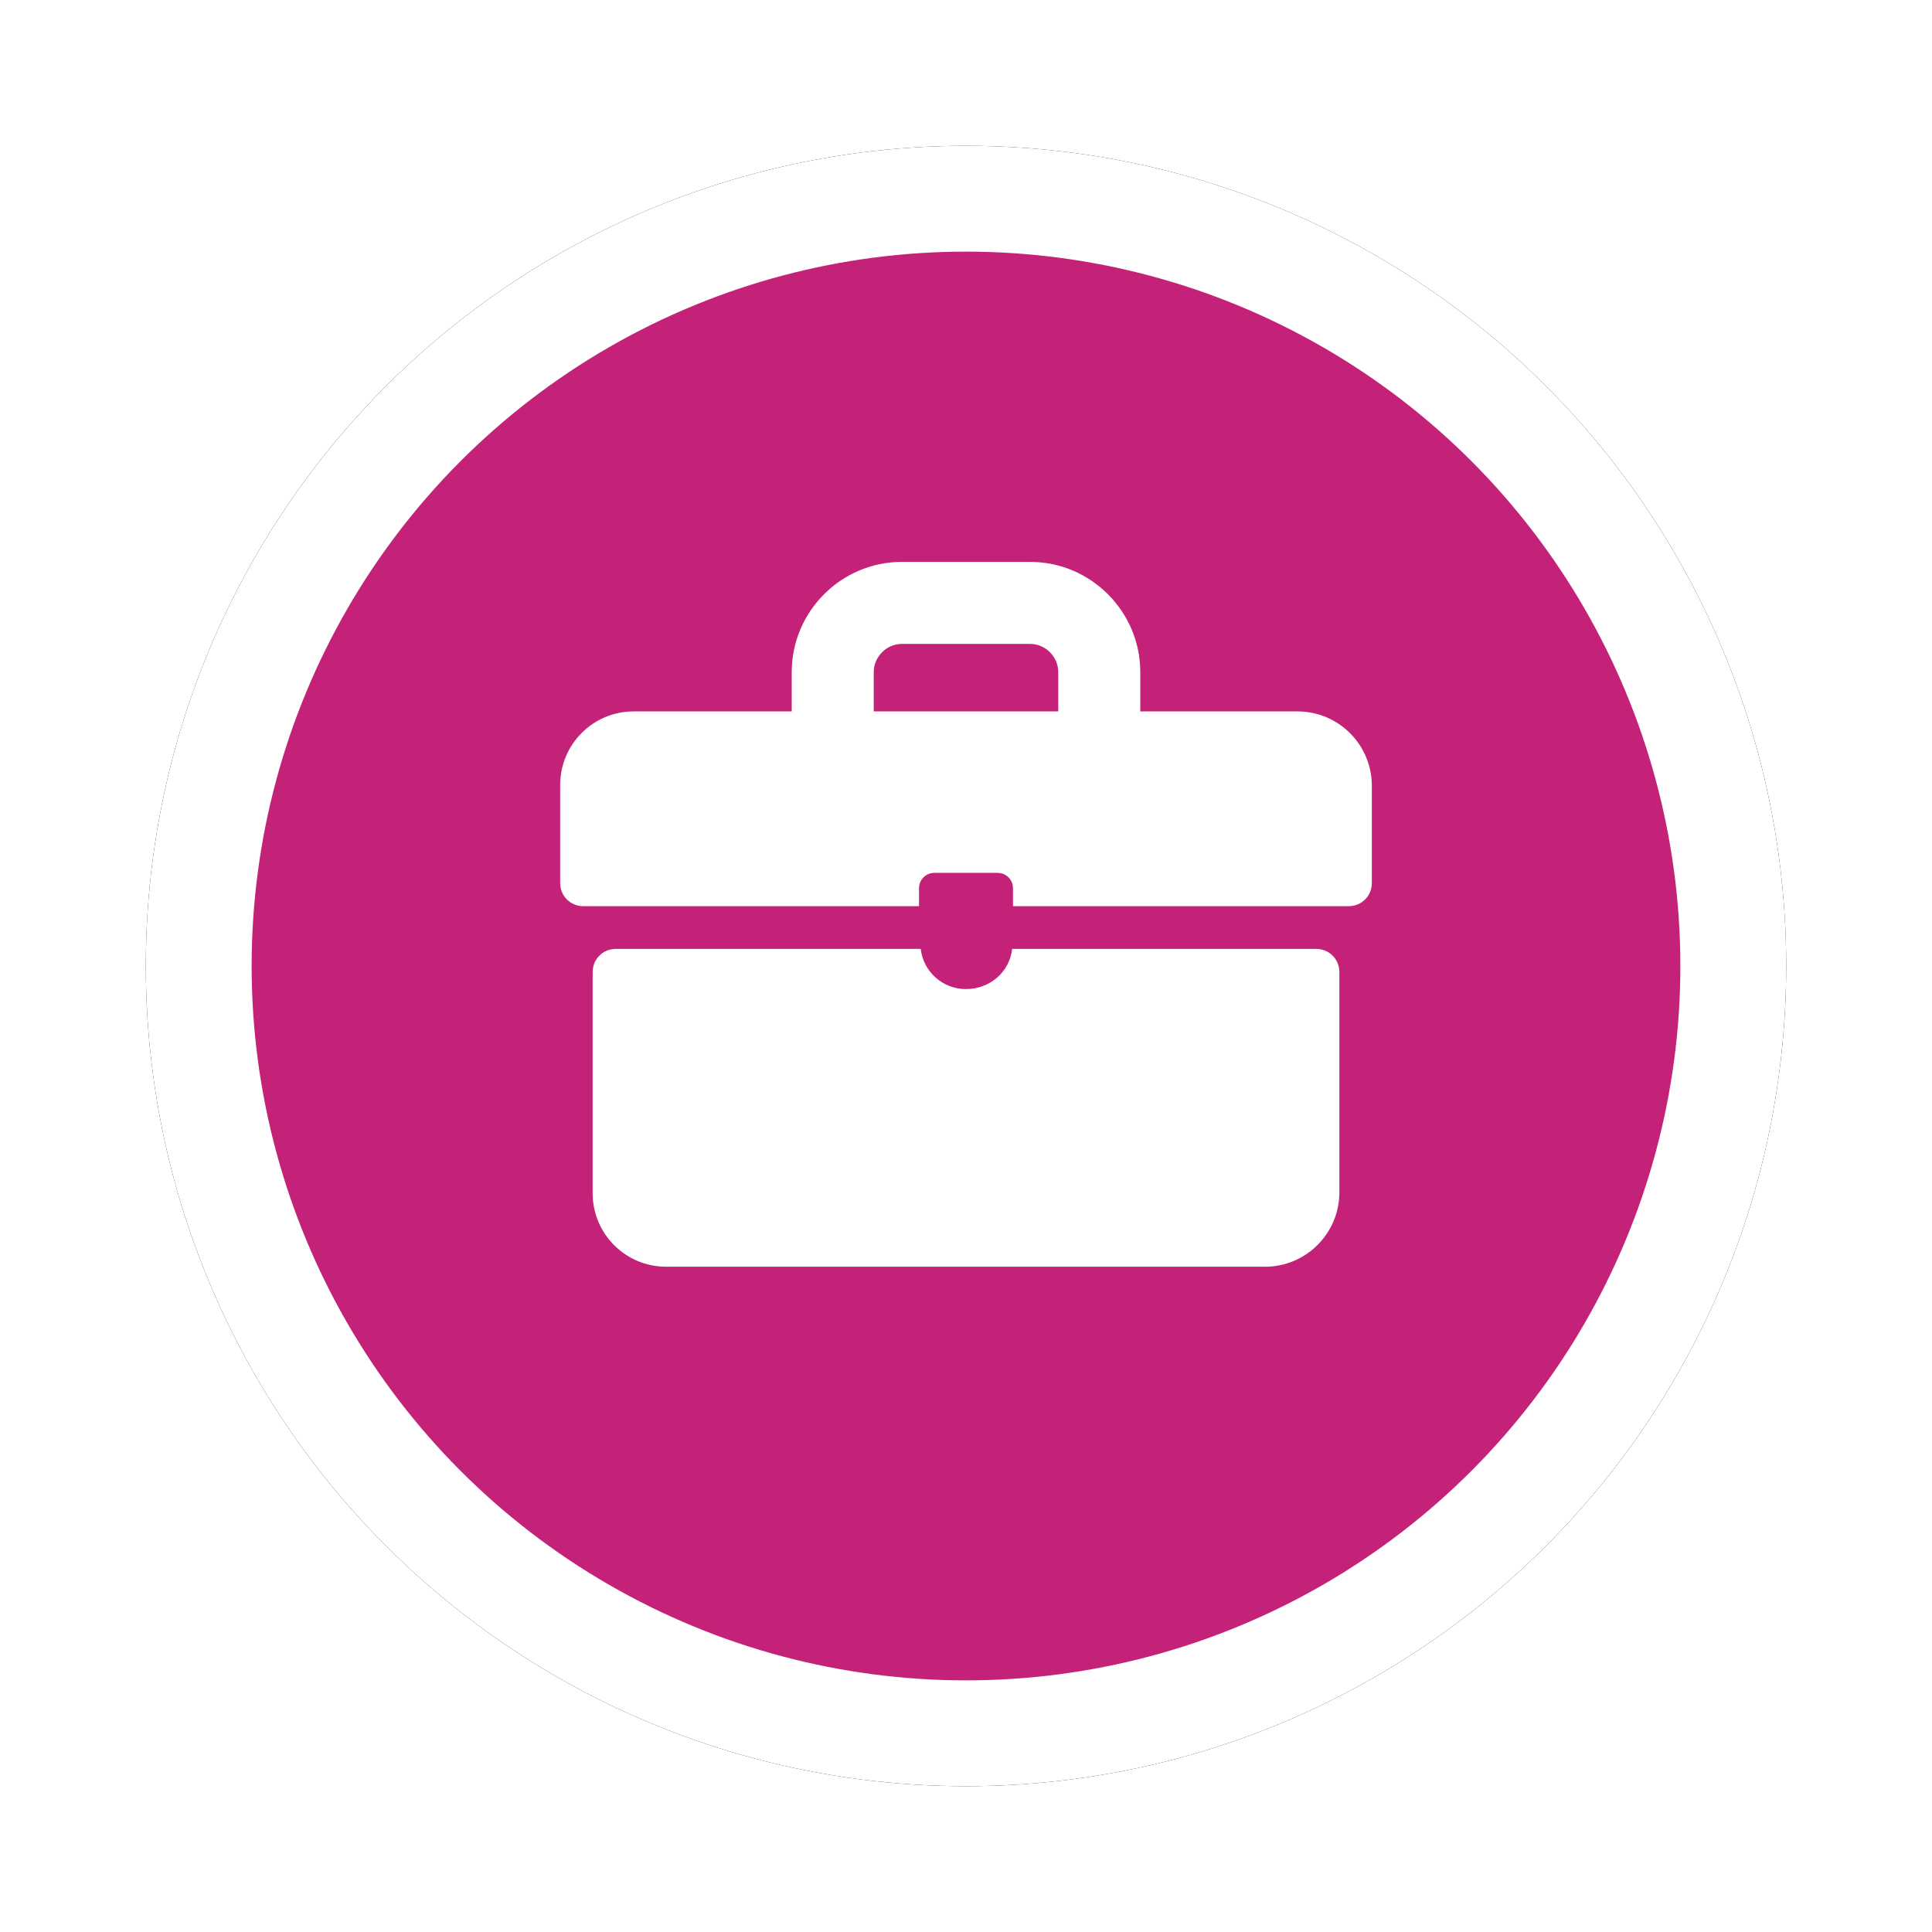<?xml version="1.0" encoding="UTF-8"?>
<svg width="53px" height="53px" viewBox="0 0 53 53" version="1.1" xmlns="http://www.w3.org/2000/svg" xmlns:xlink="http://www.w3.org/1999/xlink">
    <!-- Generator: Sketch 54.1 (76490) - https://sketchapp.com -->
    <title>Job Type</title>
    <desc>Created with Sketch.</desc>
    <defs>
        <circle id="path-1" cx="22.5" cy="22.5" r="22.5"></circle>
        <filter x="-13.3%" y="-13.3%" width="126.7%" height="126.7%" filterUnits="objectBoundingBox" id="filter-2">
            <feOffset dx="0" dy="0" in="SourceAlpha" result="shadowOffsetOuter1"></feOffset>
            <feGaussianBlur stdDeviation="2" in="shadowOffsetOuter1" result="shadowBlurOuter1"></feGaussianBlur>
            <feColorMatrix values="0 0 0 0 0   0 0 0 0 0   0 0 0 0 0  0 0 0 0.1 0" type="matrix" in="shadowBlurOuter1"></feColorMatrix>
        </filter>
    </defs>
    <g id="Web-screens-" stroke="none" stroke-width="1" fill="none" fill-rule="evenodd">
        <g id="About-pop-up" transform="translate(-550, -245)">
            <g id="Job-Type" transform="translate(554, 249)">
                <g id="Group-3">
                    <g id="Group-4">
                        <g id="Oval-Copy-4">
                            <use fill="black" fill-opacity="1" filter="url(#filter-2)" xlink:href="#path-1"></use>
                            <use fill="#FFFFFF" fill-rule="evenodd" xlink:href="#path-1"></use>
                        </g>
                        <circle id="Oval-Copy-5" fill="#C42279" cx="22.5" cy="22.5" r="19.597"></circle>
                    </g>
                </g>
                <g id="noun_job_2043816" transform="translate(11.25, 11.25)" fill="#FFFFFF" fill-rule="nonzero">
                    <path d="M20.344,4.266 L16.031,4.266 L16.031,3.188 C16.031,1.523 14.672,0.164 13.008,0.164 L9.492,0.164 C7.828,0.164 6.469,1.523 6.469,3.188 L6.469,4.266 L2.133,4.266 C1.008,4.266 0.117,5.18 0.117,6.281 L0.117,8.977 C0.117,9.328 0.398,9.609 0.75,9.609 L9.961,9.609 L9.961,9.117 C9.961,8.883 10.148,8.695 10.383,8.695 L12.117,8.695 C12.352,8.695 12.539,8.883 12.539,9.117 L12.539,9.609 L21.75,9.609 C22.102,9.609 22.383,9.328 22.383,8.977 L22.383,6.305 C22.383,5.18 21.469,4.266 20.344,4.266 Z M8.719,3.188 C8.719,2.766 9.07,2.414 9.492,2.414 L13.008,2.414 C13.43,2.414 13.781,2.766 13.781,3.188 L13.781,4.266 L8.719,4.266 L8.719,3.188 Z" id="Shape"></path>
                    <path d="M20.859,10.781 L12.516,10.781 C12.445,11.414 11.906,11.883 11.25,11.883 C10.594,11.883 10.078,11.391 10.008,10.781 L1.641,10.781 C1.289,10.781 1.008,11.062 1.008,11.414 L1.008,17.484 C1.008,18.609 1.922,19.5 3.023,19.5 L19.453,19.5 C20.578,19.5 21.492,18.586 21.492,17.461 L21.492,11.414 C21.492,11.062 21.211,10.781 20.859,10.781 Z" id="Path"></path>
                </g>
            </g>
        </g>
    </g>
</svg>
